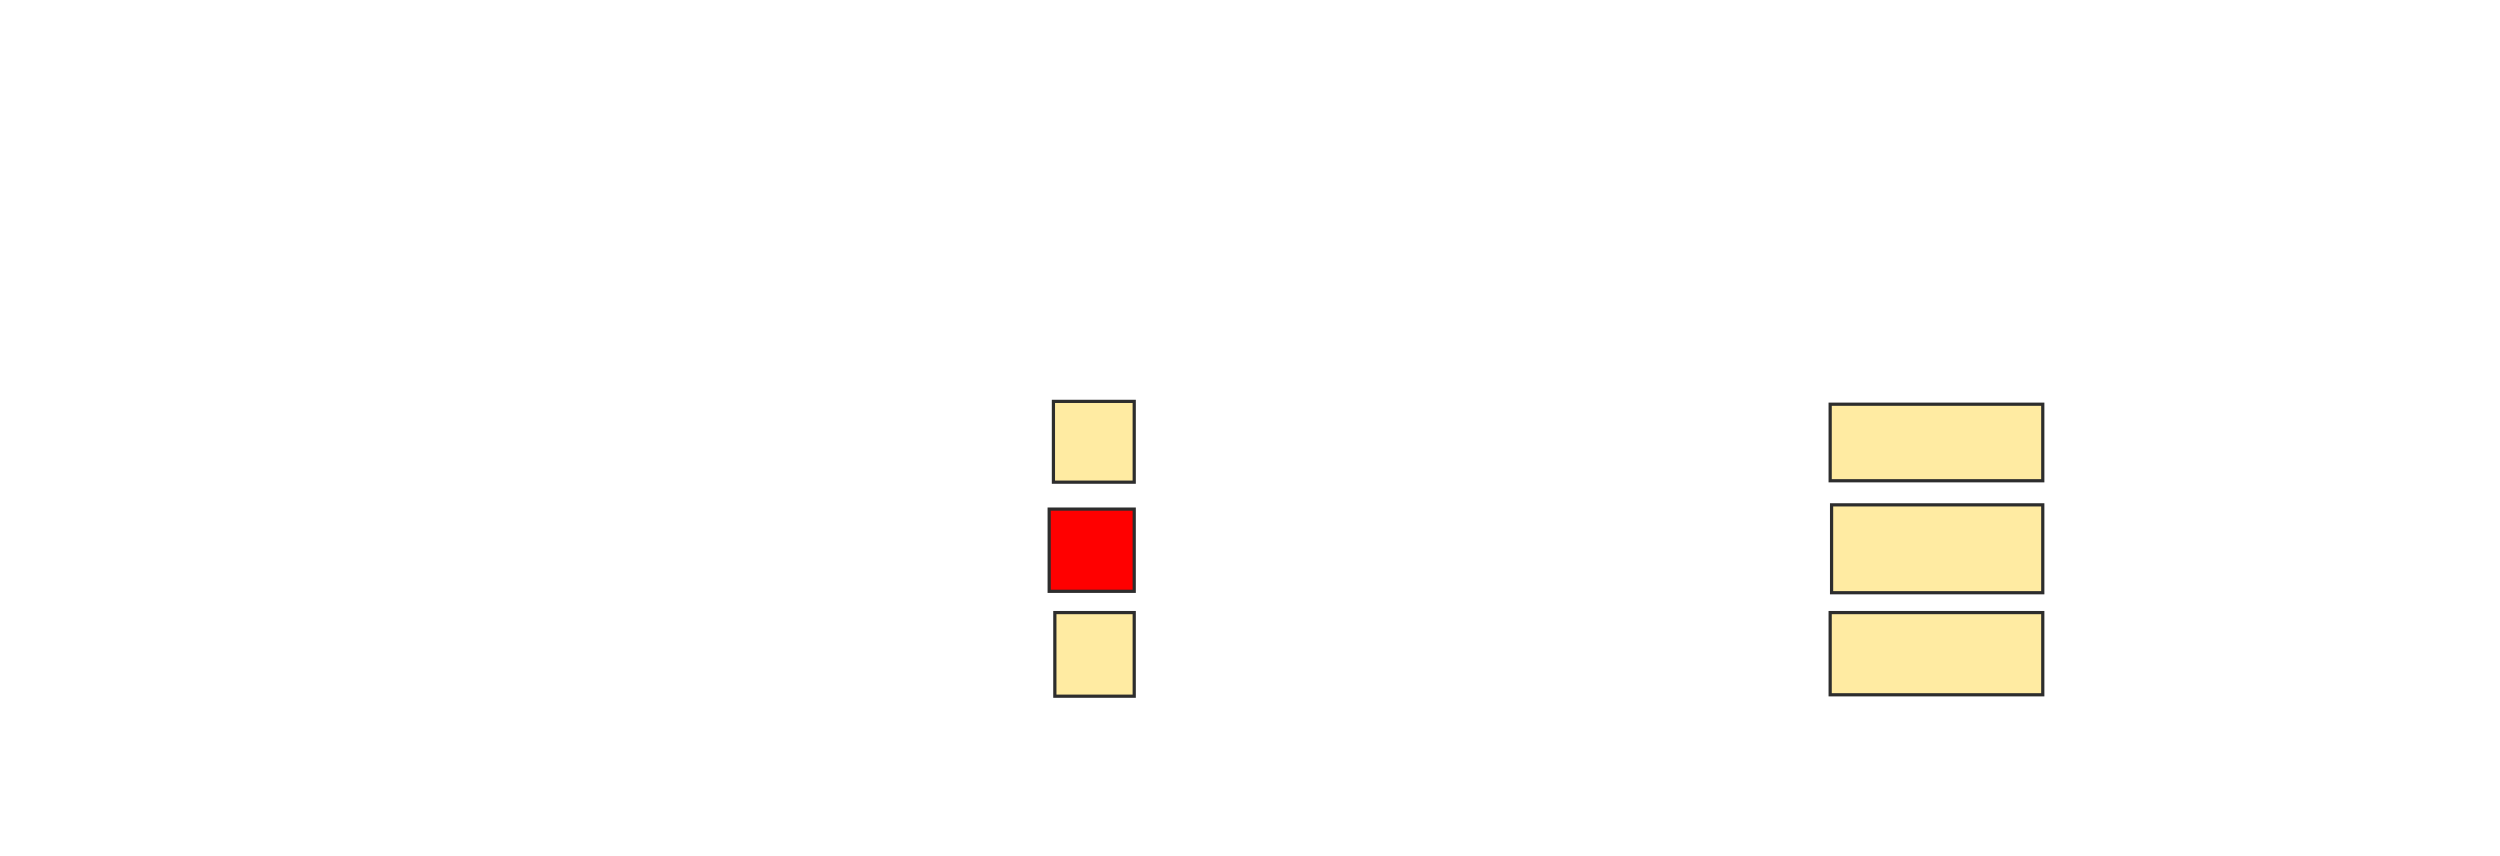 <svg height="266" width="777" xmlns="http://www.w3.org/2000/svg">
 <!-- Created with Image Occlusion Enhanced -->
 <g>
  <title>Labels</title>
 </g>
 <g>
  <title>Masks</title>
  <rect fill="#FFEBA2" height="25.11" id="2aa4befc9fc14c2086b293b85c8c5cd0-ao-1" stroke="#2D2D2D" width="25.11" x="327.405" y="124.749"/>
  <rect class="qshape" fill="#ff0000" height="25.551" id="2aa4befc9fc14c2086b293b85c8c5cd0-ao-2" stroke="#2D2D2D" width="26.432" x="326.084" y="158.229"/>
  <rect fill="#FFEBA2" height="25.991" id="2aa4befc9fc14c2086b293b85c8c5cd0-ao-3" stroke="#2D2D2D" width="24.67" x="327.846" y="190.388"/>
  <rect fill="#FFEBA2" height="23.789" id="2aa4befc9fc14c2086b293b85c8c5cd0-ao-4" stroke="#2D2D2D" width="66.079" x="568.815" y="125.63"/>
  <rect fill="#FFEBA2" height="27.313" id="2aa4befc9fc14c2086b293b85c8c5cd0-ao-5" stroke="#2D2D2D" width="65.639" x="569.255" y="156.907"/>
  <rect fill="#FFEBA2" height="25.551" id="2aa4befc9fc14c2086b293b85c8c5cd0-ao-6" stroke="#2D2D2D" width="66.079" x="568.815" y="190.388"/>
 </g>
</svg>